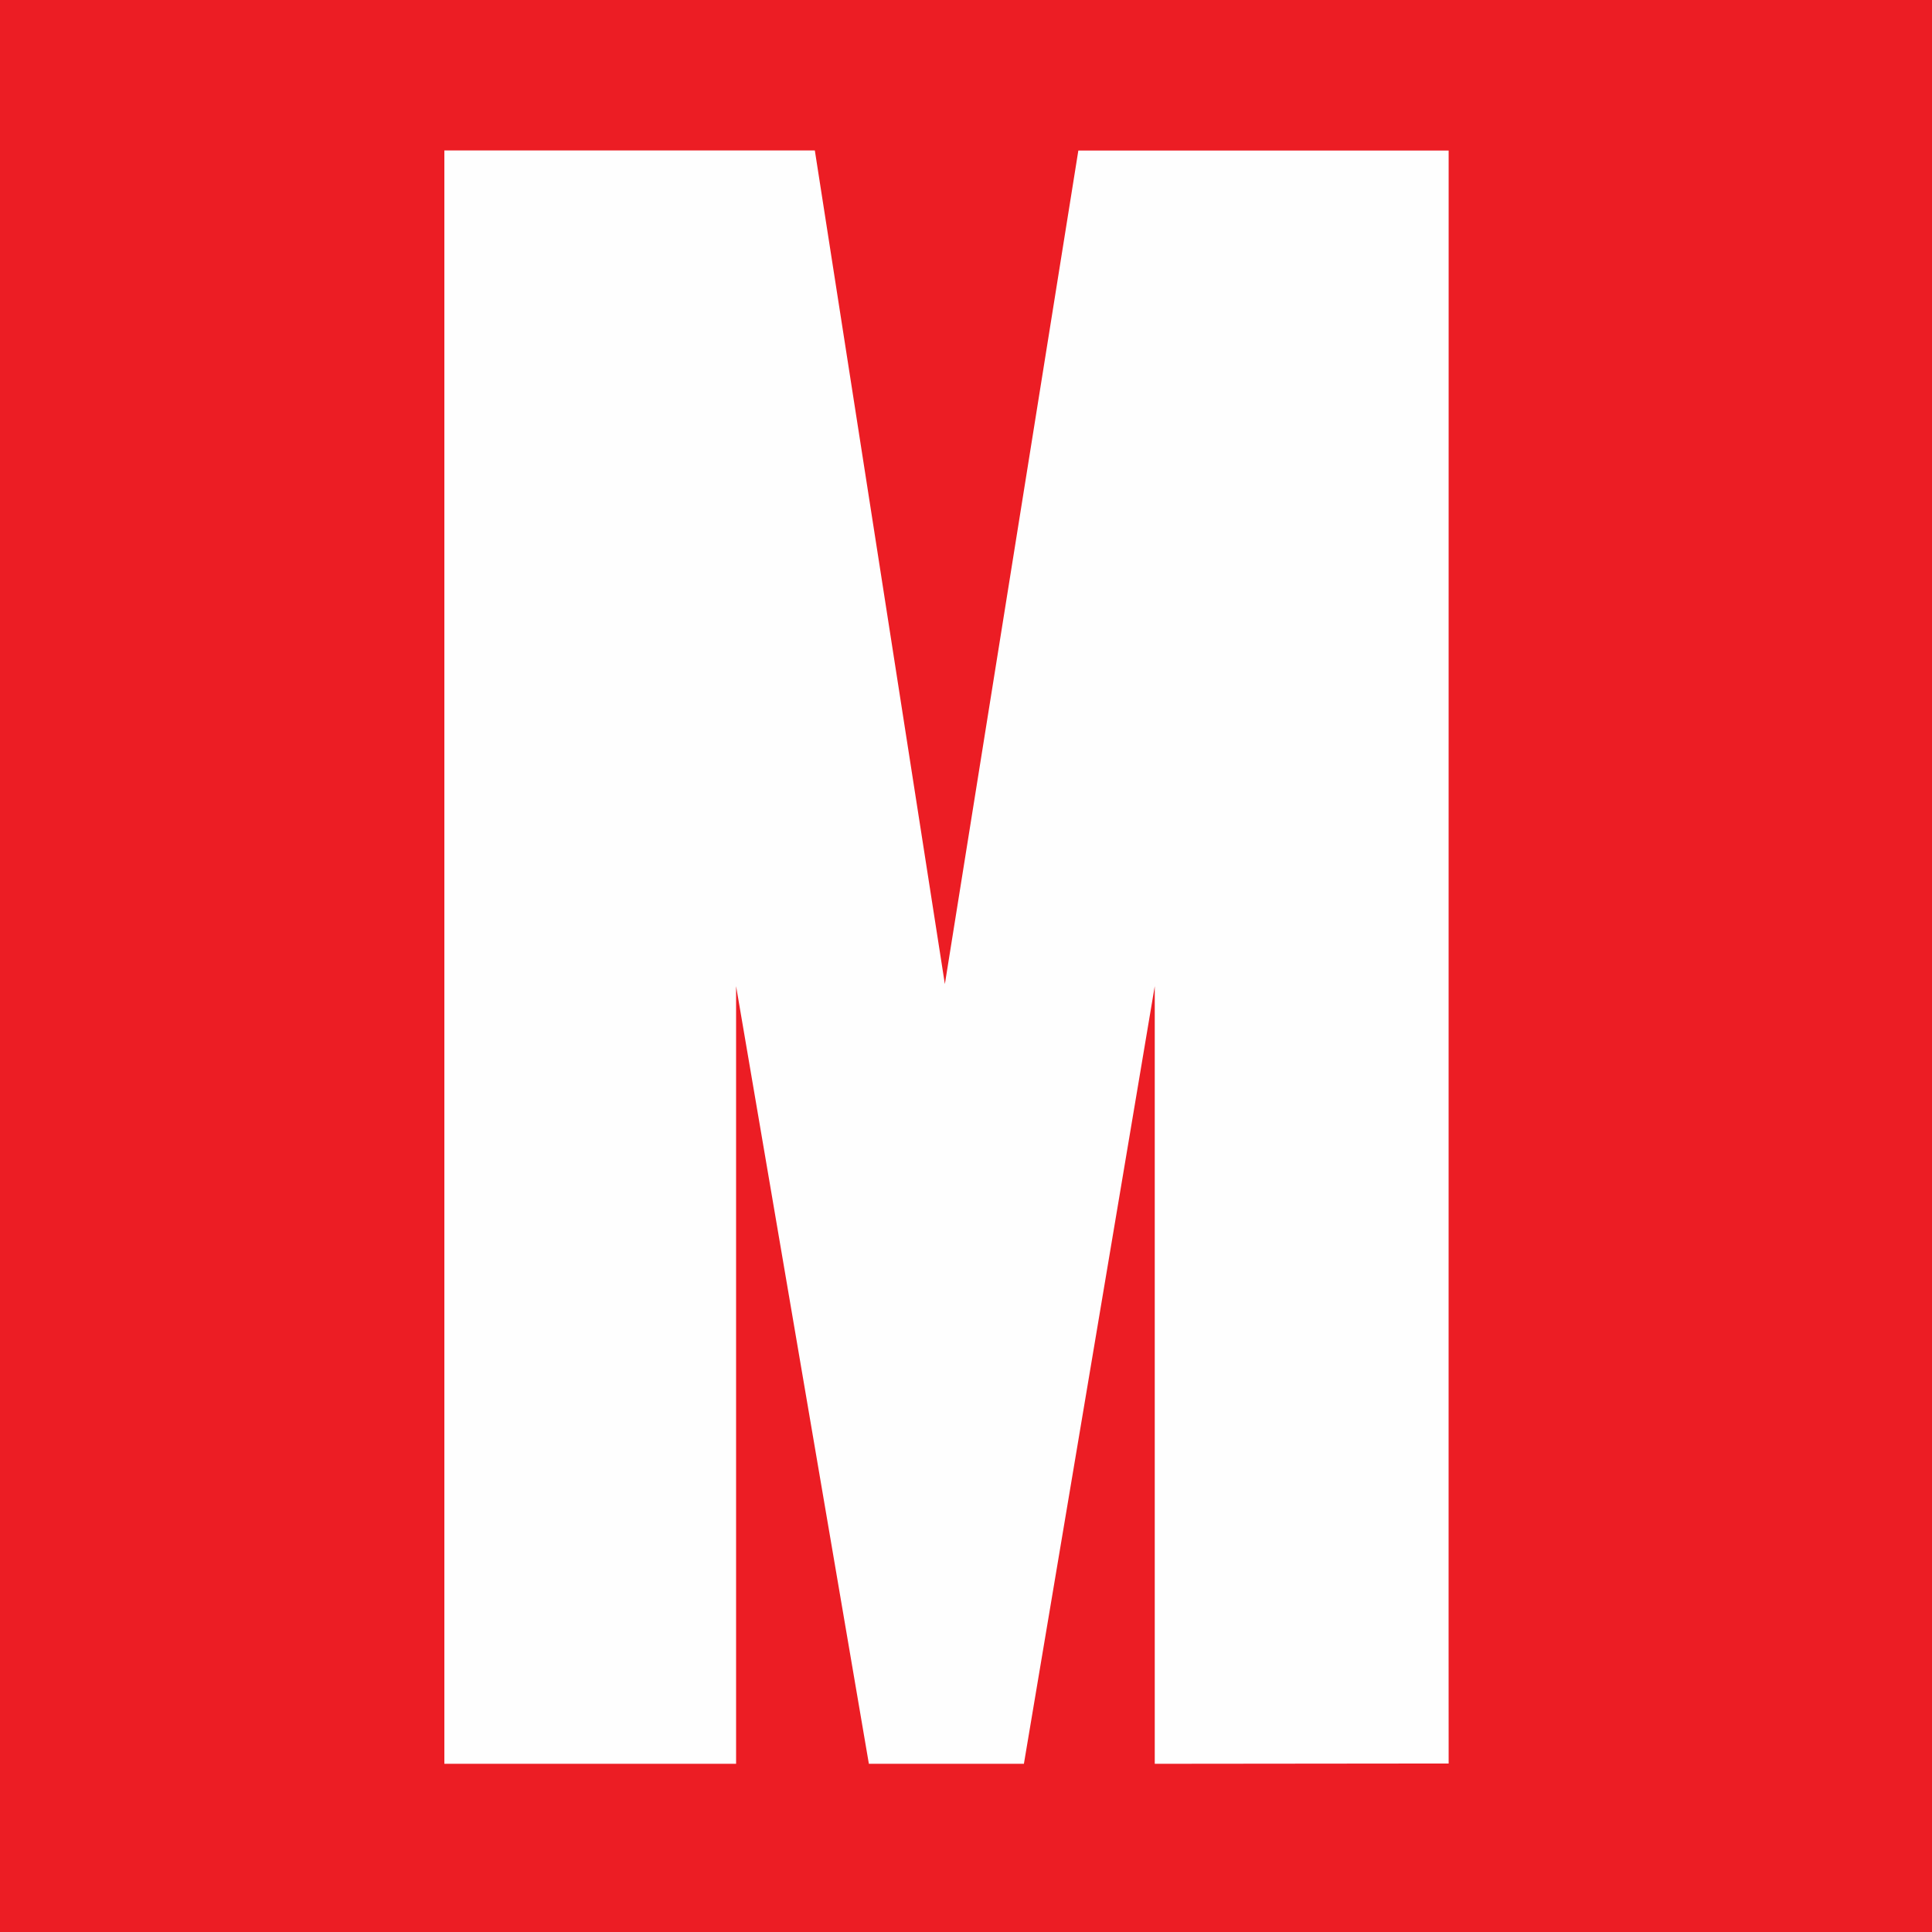 <svg width="33" height="33" viewBox="0 0 33 33" fill="none" xmlns="http://www.w3.org/2000/svg">
<path d="M33 0H0V33H33V0Z" fill="#EC1D24"/>
<path d="M24.744 2.571L24.743 27.914L24.744 30.122L19.724 30.127V16.844L17.489 30.127H14.841L12.573 16.844V30.127H7.59V2.57H13.918L16.139 16.809L18.419 2.571H24.744Z" fill="#FEFEFE"/>
</svg>
